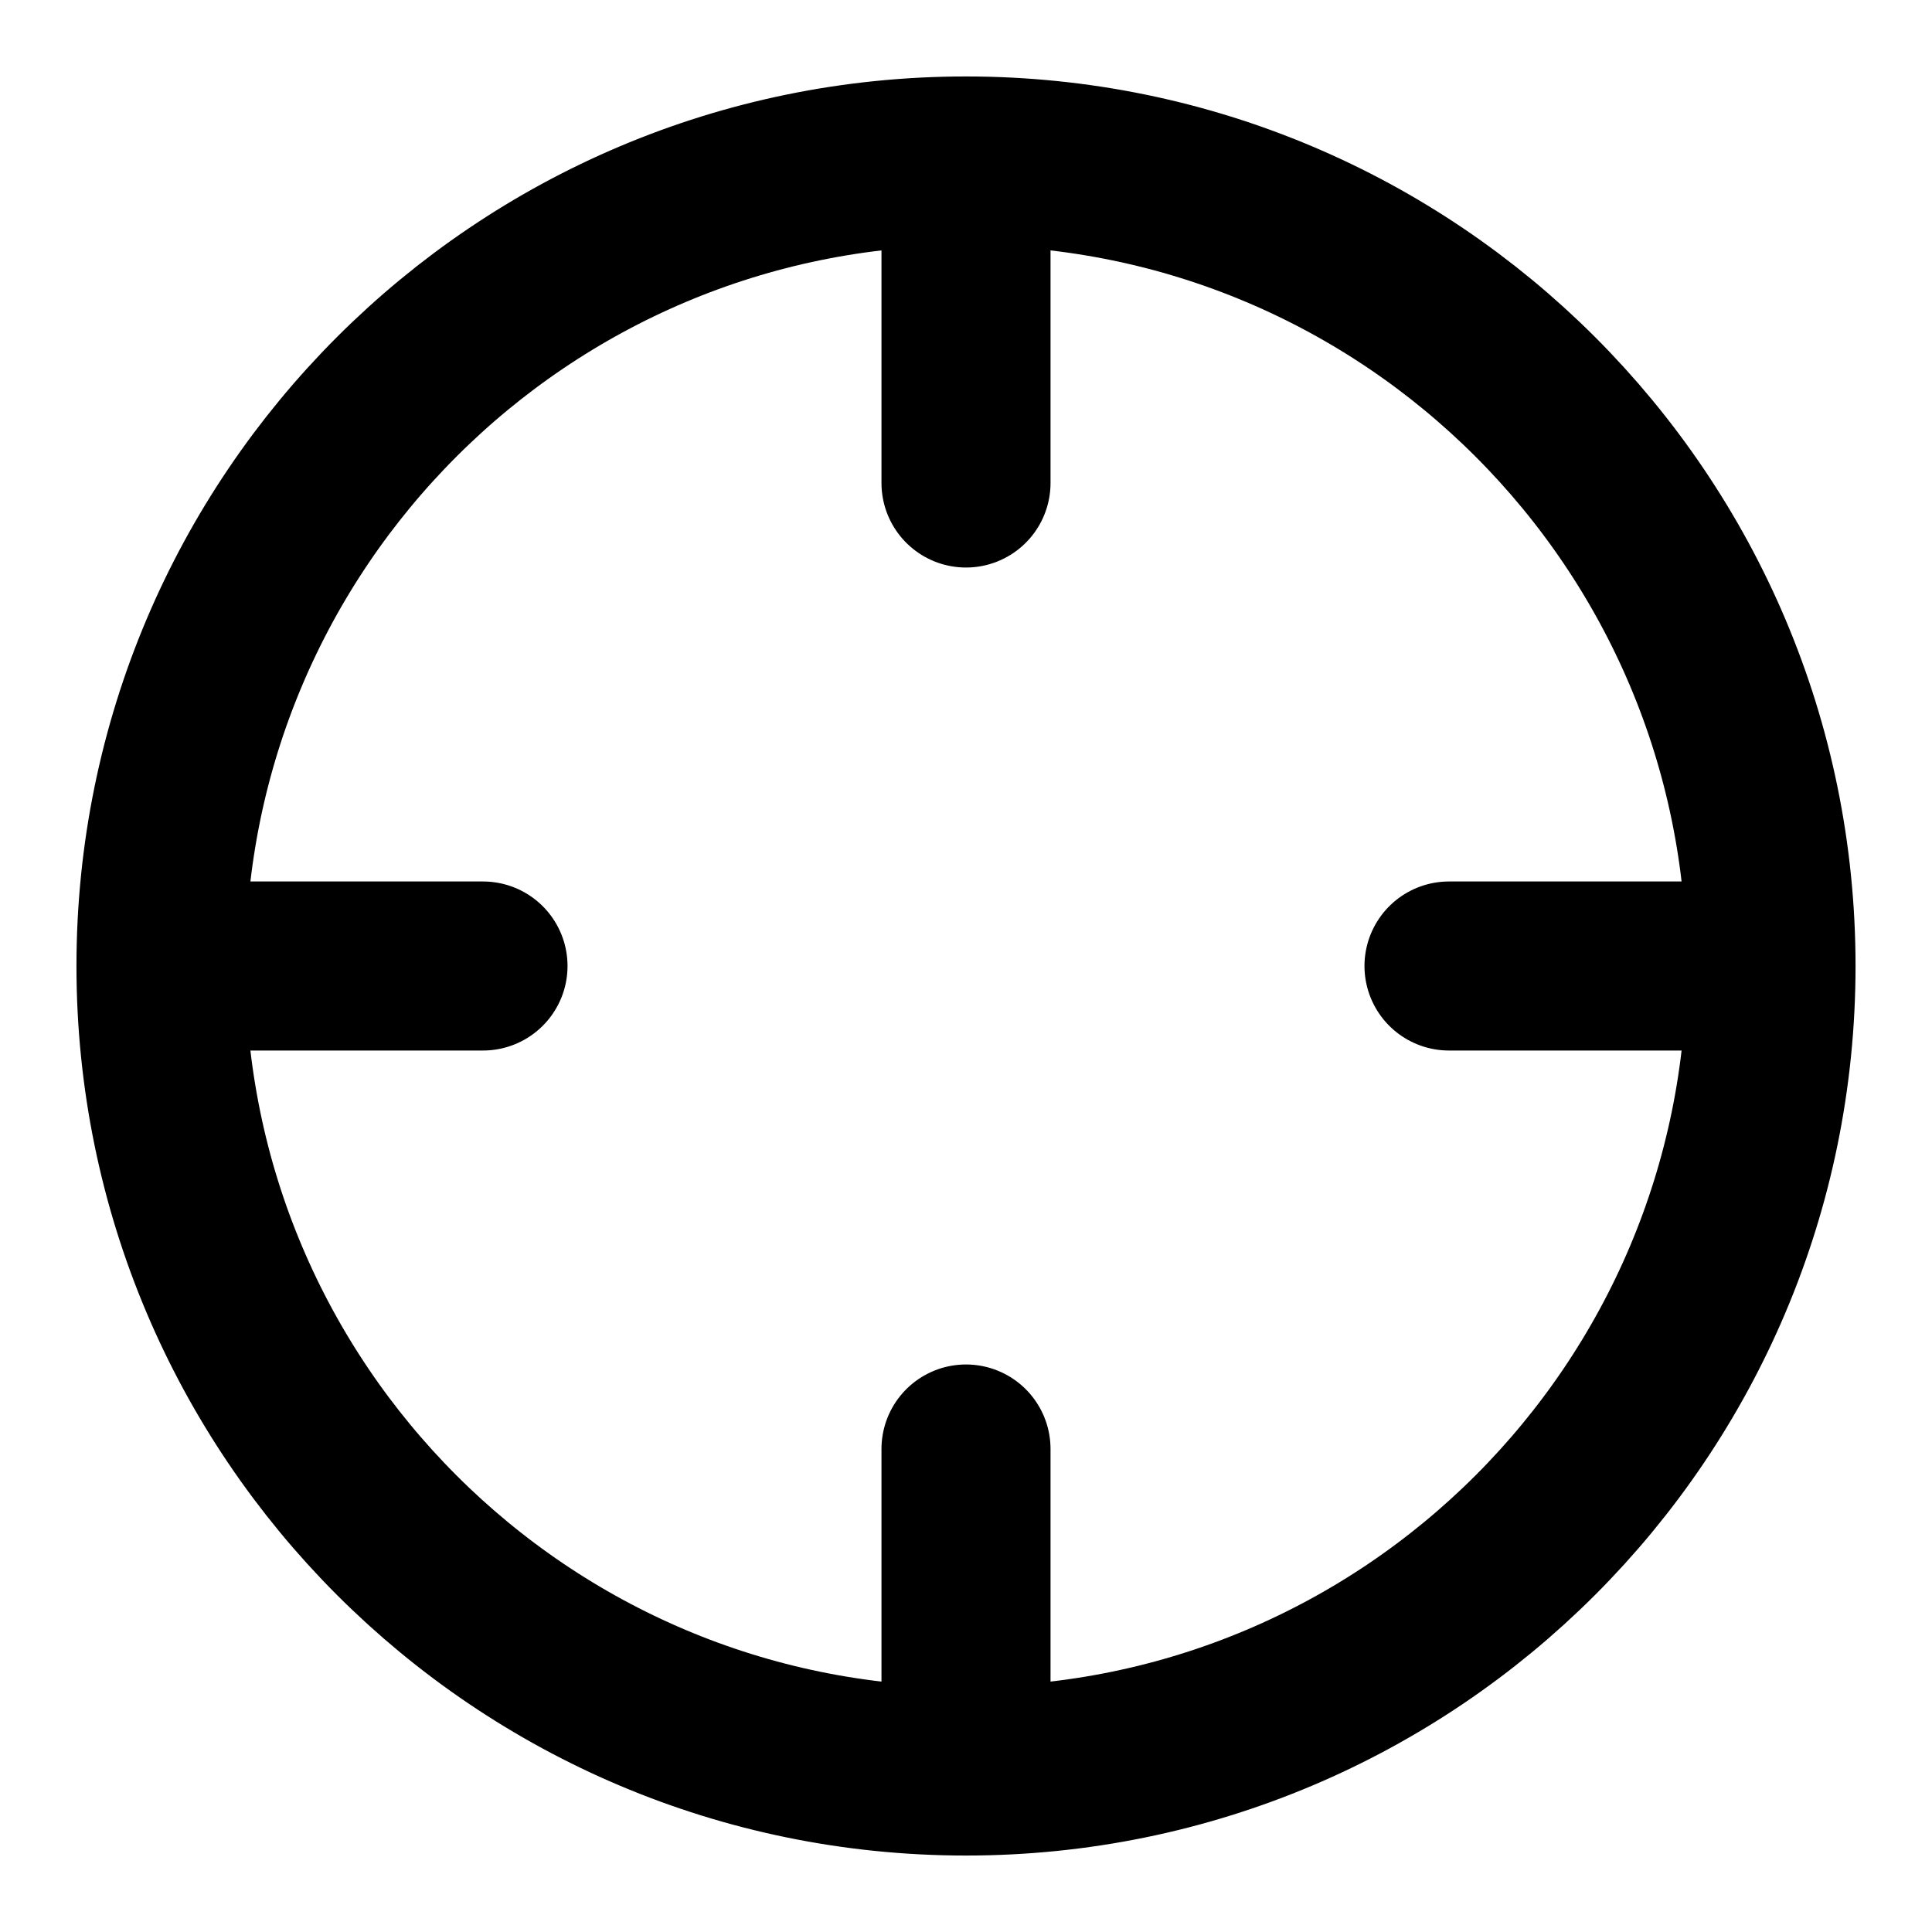 <svg width="40" height="40" viewBox="0 0 40 40" fill="none" xmlns="http://www.w3.org/2000/svg">
<path d="M36.667 20C36.667 29.205 29.205 36.667 20 36.667M36.667 20C36.667 10.795 29.205 3.333 20 3.333M36.667 20H30M20 36.667C10.795 36.667 3.333 29.205 3.333 20M20 36.667V30M3.333 20C3.333 10.795 10.795 3.333 20 3.333M3.333 20H10M20 3.333V10" stroke="currentColor" stroke-width="3.5" stroke-linecap="round" stroke-linejoin="round"/>
</svg>
